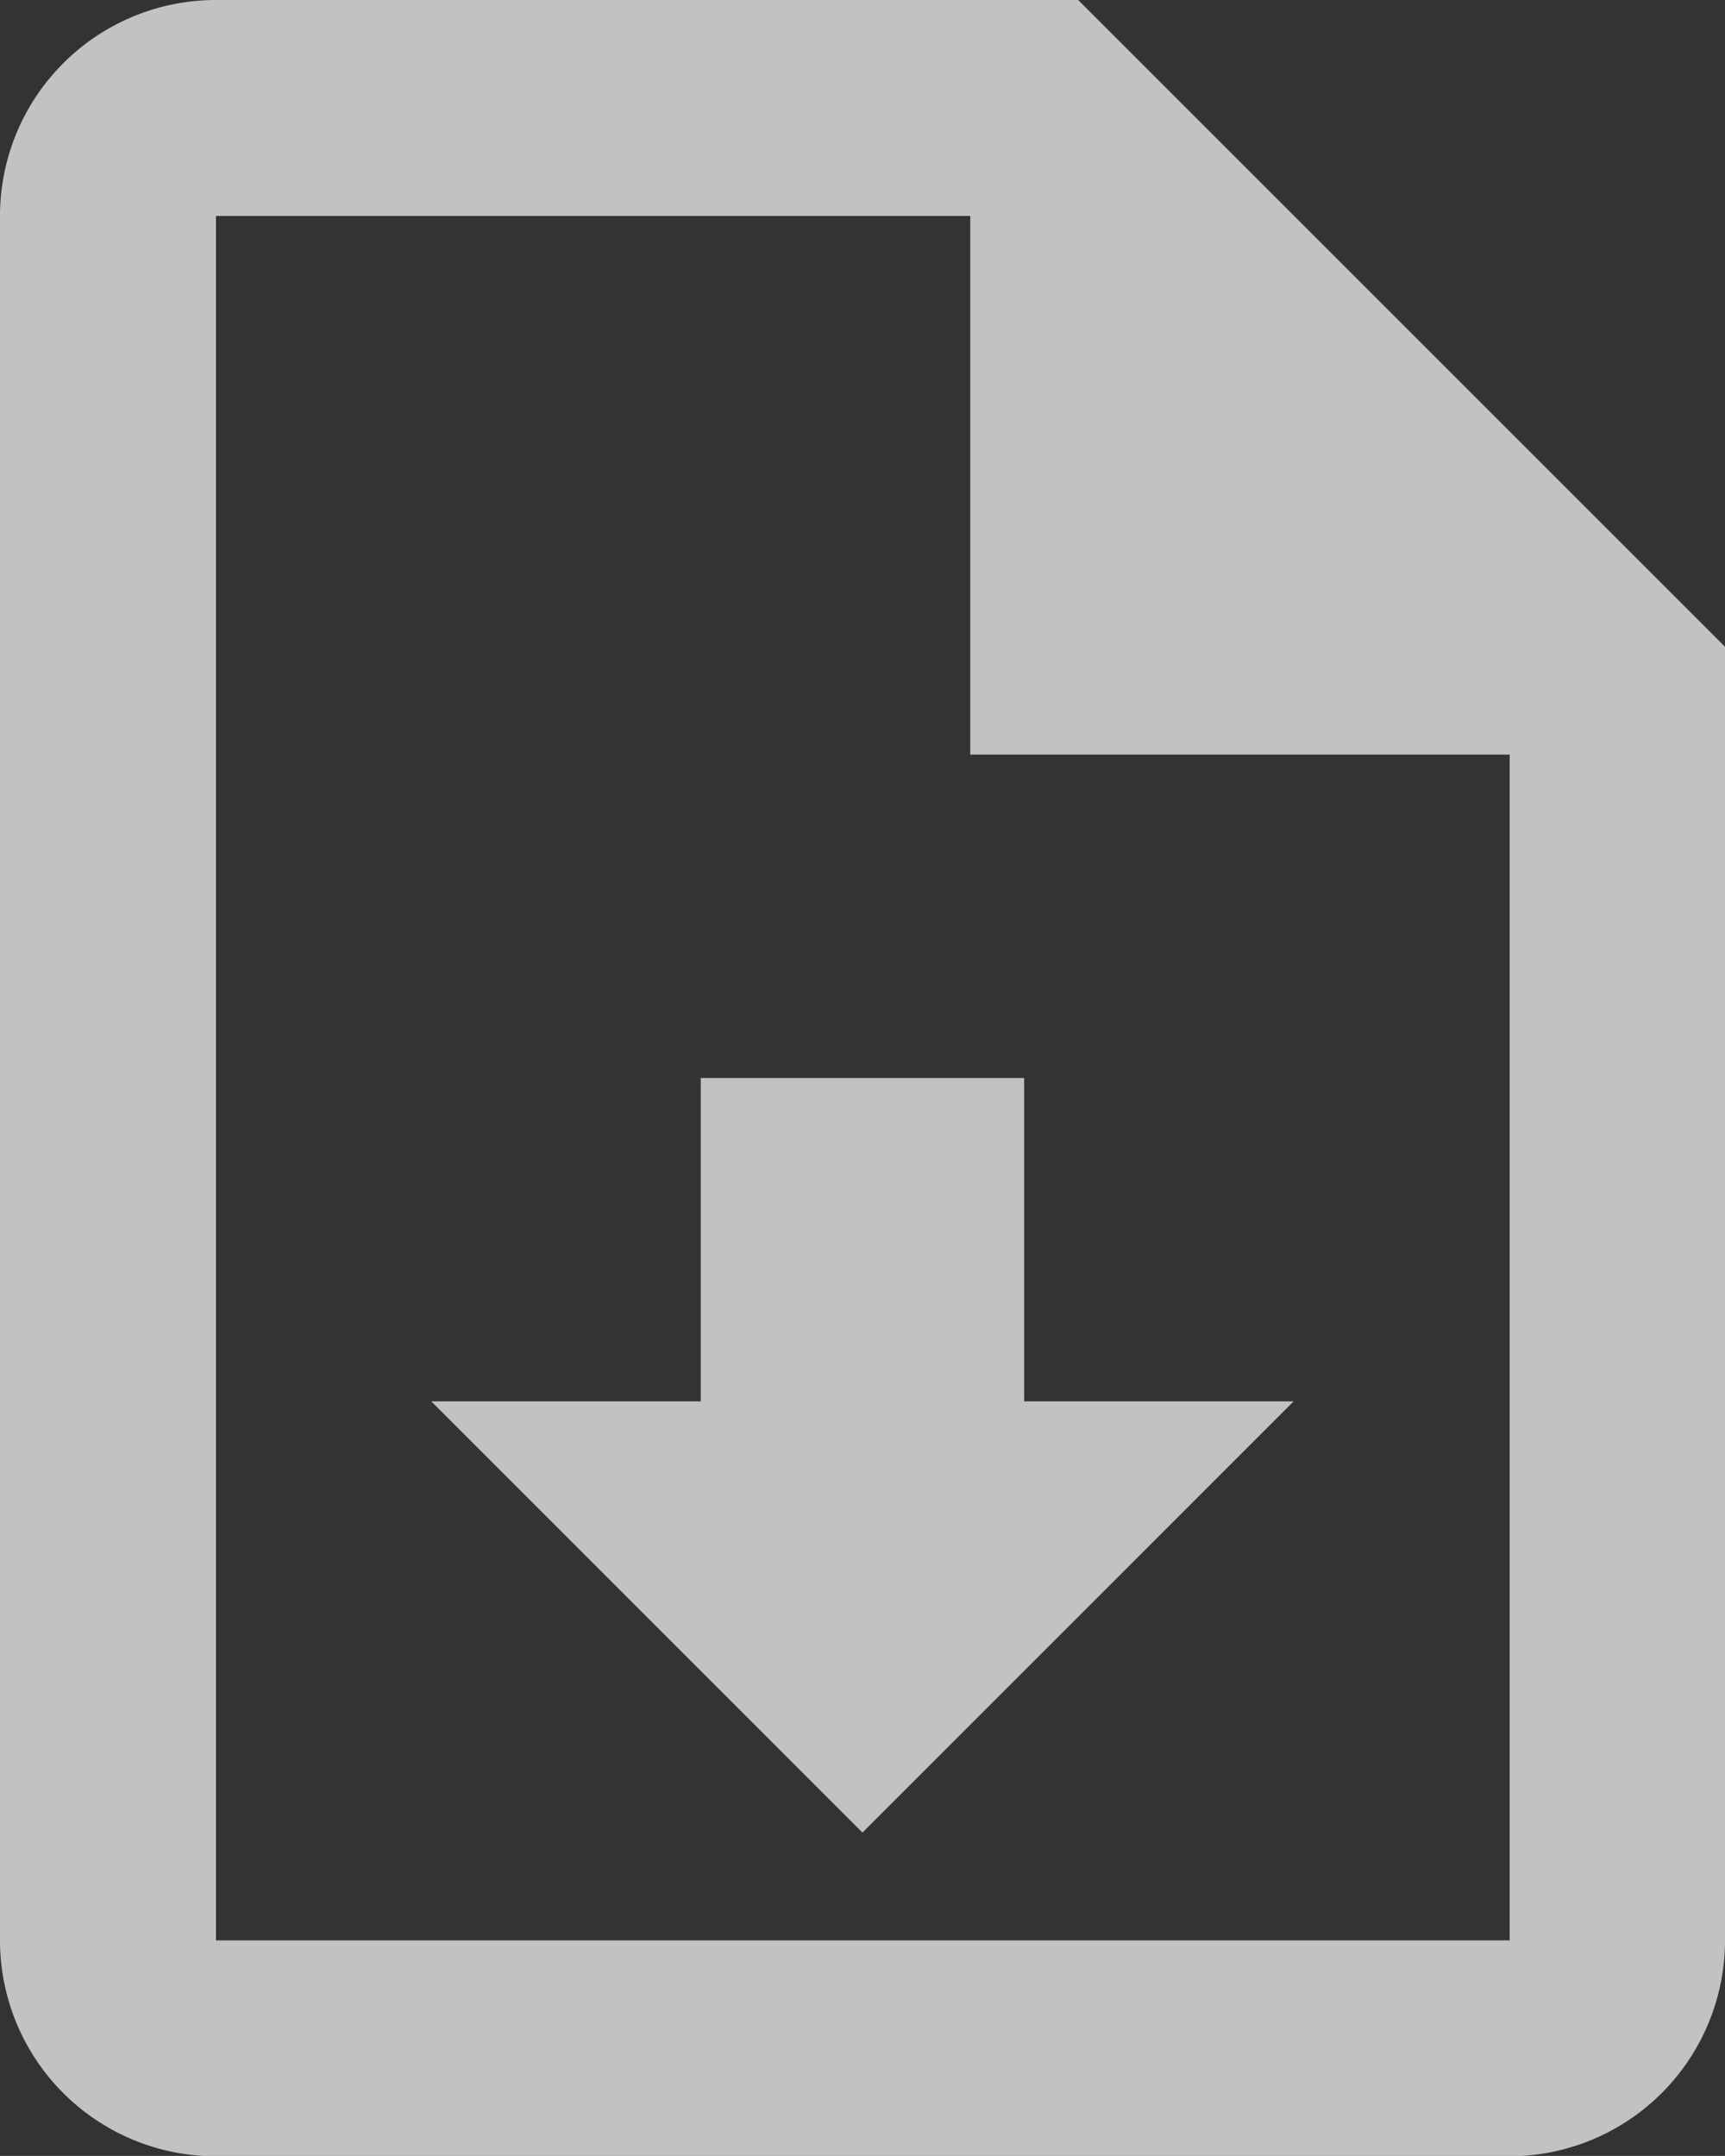 <svg xmlns="http://www.w3.org/2000/svg" width="18.371" height="22.963" viewBox="0 0 18.371 22.963">
  <rect x="0" y="0" width="18.371" height="22.963" fill="#333333" stroke="none"/>
  <path id="file-download-outline" d="M15.482,2l6.889,6.889V22.667a2.3,2.3,0,0,1-2.3,2.3H6.3a2.3,2.3,0,0,1-2.3-2.3V4.3A2.3,2.3,0,0,1,6.3,2h9.185m4.593,20.667V10.037H14.333V4.3H6.3V22.667H20.074m-6.889-1.148L8.593,16.926h2.87V13.482h3.444v3.444h2.87Z" transform="translate(-4 -2)" fill="#fff" opacity="0.7"/>
</svg>

